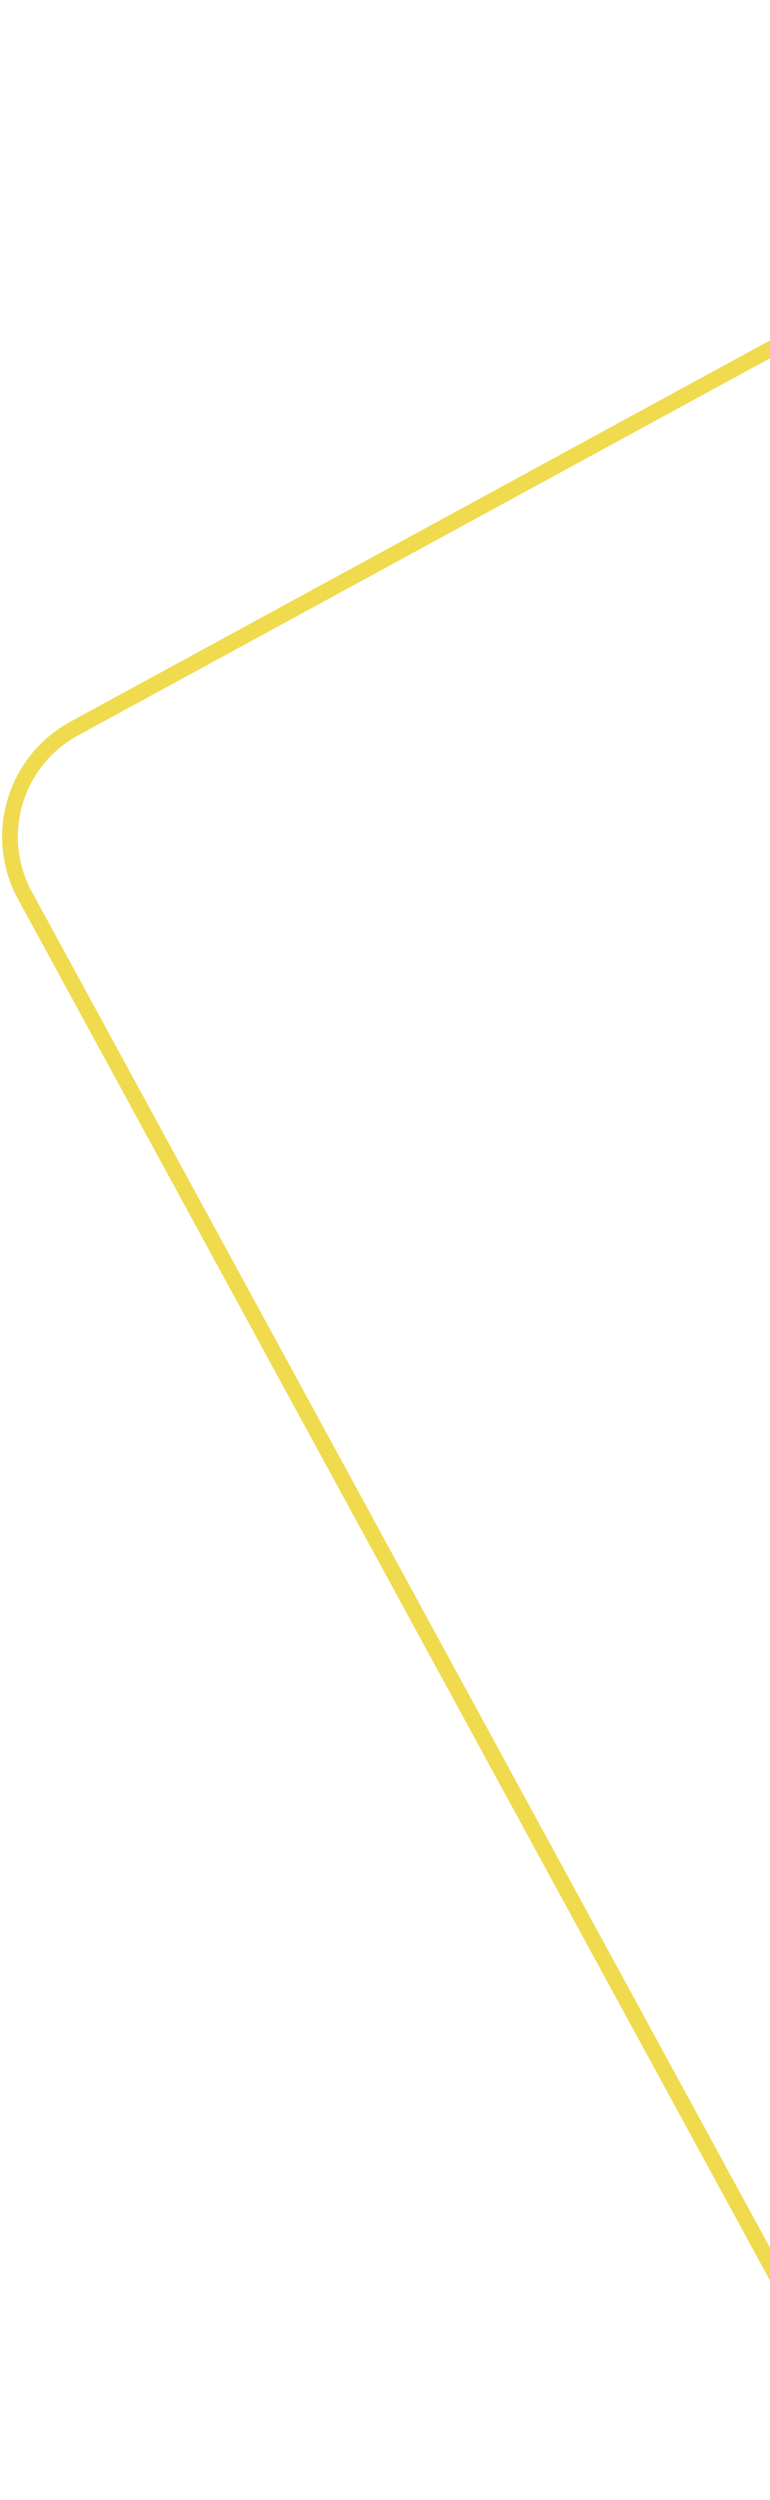 <svg width="294" height="954" viewBox="0 0 294 954" fill="none" xmlns="http://www.w3.org/2000/svg">
<path d="M521.2 9.551C543.995 -2.865 572.54 5.549 584.956 28.344L981.556 756.464C993.973 779.259 985.559 807.804 962.764 820.22L469.908 1088.67C447.112 1101.09 418.568 1092.68 406.152 1069.88L9.551 341.761C-2.865 318.966 5.549 290.422 28.344 278.005L521.2 9.551Z" stroke="#F0DB4F" stroke-width="6"/>
</svg>
